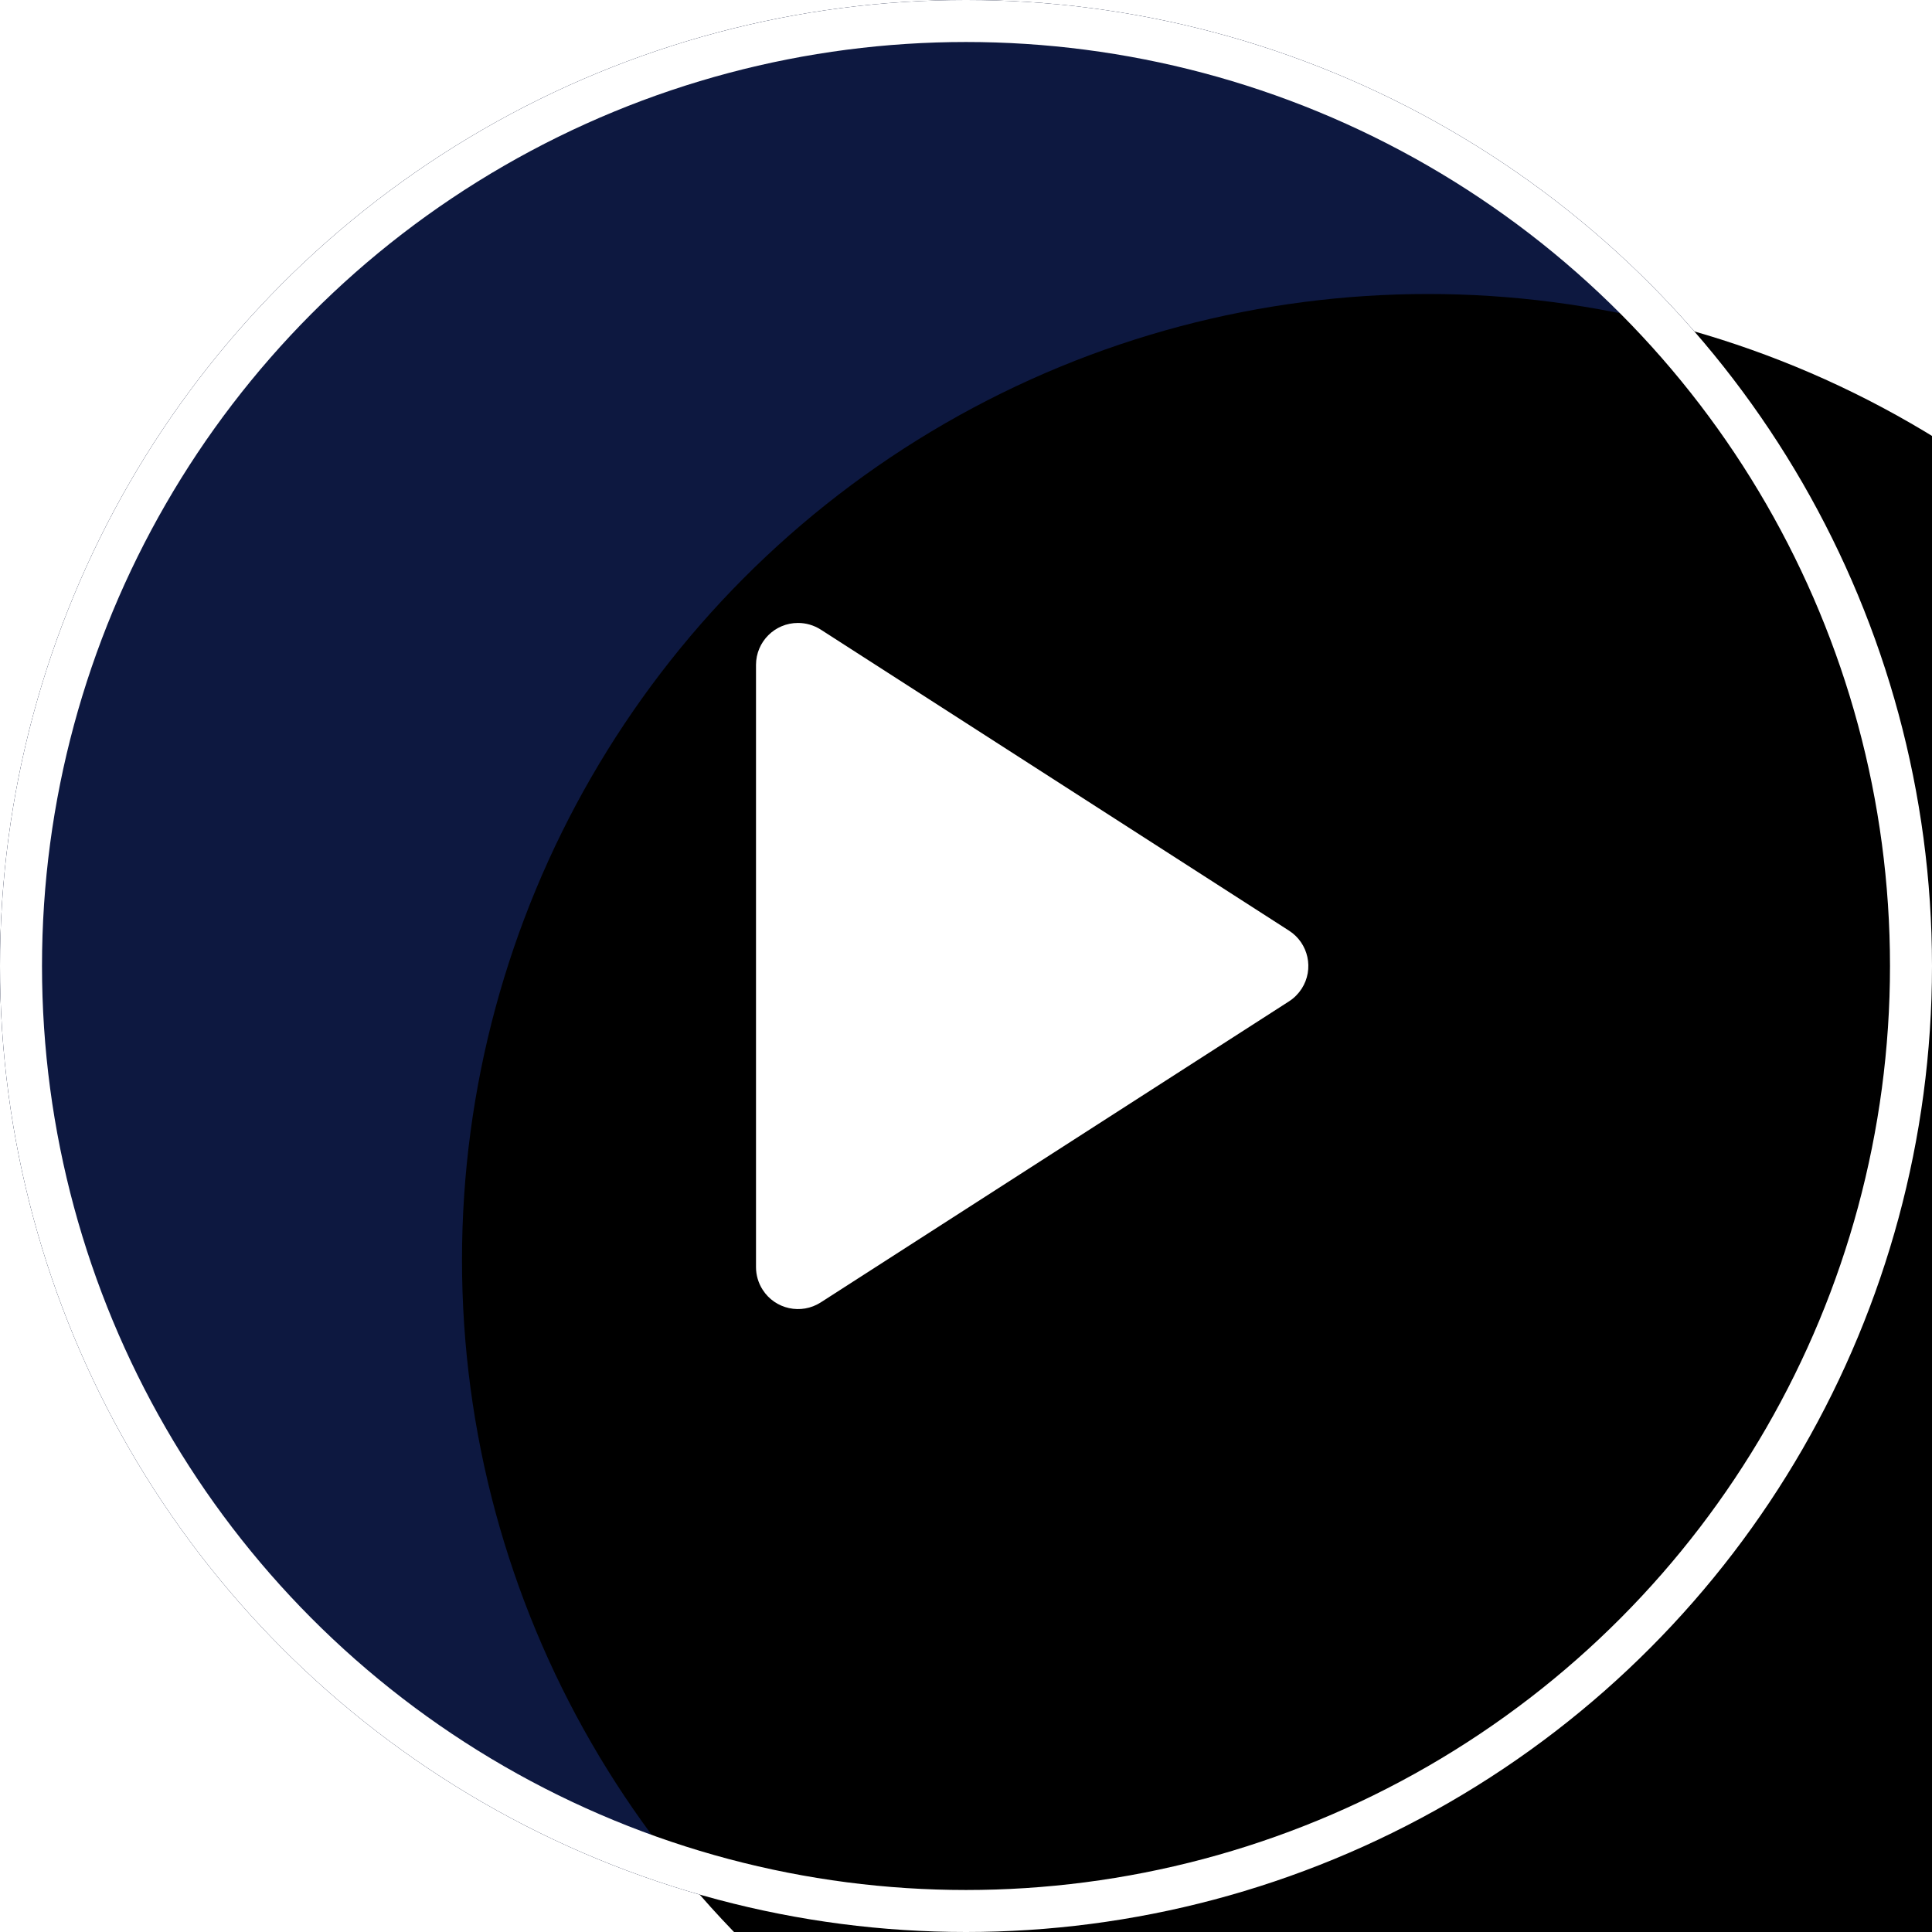 <?xml version="1.0" encoding="UTF-8"?>
<svg width="46px" height="46px" viewBox="0 0 46 46" version="1.1" xmlns="http://www.w3.org/2000/svg" xmlns:xlink="http://www.w3.org/1999/xlink">
    <!-- Generator: Sketch 61 (89581) - https://sketch.com -->
    <title>play_button</title>
    <desc>Created with Sketch.</desc>
    <defs>
        <circle id="path-1" cx="23" cy="23" r="23"></circle>
        <filter x="-52.2%" y="-52.2%" width="204.3%" height="204.3%" filterUnits="objectBoundingBox" id="filter-2">
            <feMorphology radius="1" operator="dilate" in="SourceAlpha" result="shadowSpreadOuter1"></feMorphology>
            <feOffset dx="0" dy="0" in="shadowSpreadOuter1" result="shadowOffsetOuter1"></feOffset>
            <feGaussianBlur stdDeviation="7" in="shadowOffsetOuter1" result="shadowBlurOuter1"></feGaussianBlur>
            <feComposite in="shadowBlurOuter1" in2="SourceAlpha" operator="out" result="shadowBlurOuter1"></feComposite>
            <feColorMatrix values="0 0 0 0 0   0 0 0 0 0   0 0 0 0 0  0 0 0 0.248 0" type="matrix" in="shadowBlurOuter1"></feColorMatrix>
        </filter>
        <filter x="-77.2%" y="-77.2%" width="254.3%" height="254.3%" filterUnits="objectBoundingBox" id="filter-3">
            <feGaussianBlur stdDeviation="14" in="SourceAlpha" result="shadowBlurInner1"></feGaussianBlur>
            <feOffset dx="11" dy="7" in="shadowBlurInner1" result="shadowOffsetInner1"></feOffset>
            <feComposite in="shadowOffsetInner1" in2="SourceAlpha" operator="arithmetic" k2="-1" k3="1" result="shadowInnerInner1"></feComposite>
            <feColorMatrix values="0 0 0 0 0.988   0 0 0 0 0.988   0 0 0 0 0.988  0 0 0 0.304 0" type="matrix" in="shadowInnerInner1"></feColorMatrix>
        </filter>
    </defs>
    <g id="play_button" stroke="none" stroke-width="1" fill="none" fill-rule="evenodd">
        <g id="Group-3">
            <g id="Oval">
                <use fill="black" fill-opacity="1" filter="url(#filter-2)" xlink:href="#path-1"></use>
                <use fill-opacity="0.525" fill="#192E7B" fill-rule="evenodd" xlink:href="#path-1"></use>
                <use fill="black" fill-opacity="1" filter="url(#filter-3)" xlink:href="#path-1"></use>
                <circle stroke="#FFFFFF" stroke-width="1" stroke-linejoin="square" cx="23" cy="23" r="22.5"></circle>
            </g>
            <g id="play" transform="translate(18, 14)" fill="#FFFFFF">
                <path d="M12.692,9.841 L1.541,17.01 C1.076,17.308 0.457,17.174 0.159,16.709 C0.055,16.548 2.34828008e-17,16.36 0,16.168 L0,1.832 C-2.66460887e-16,1.279 0.448,0.832 1,0.832 C1.192,0.832 1.379,0.887 1.541,0.99 L12.692,8.159 C13.156,8.457 13.291,9.076 12.992,9.541 C12.914,9.661 12.812,9.764 12.692,9.841 Z" id="Path"></path>
            </g>
        </g>
    </g>
</svg>